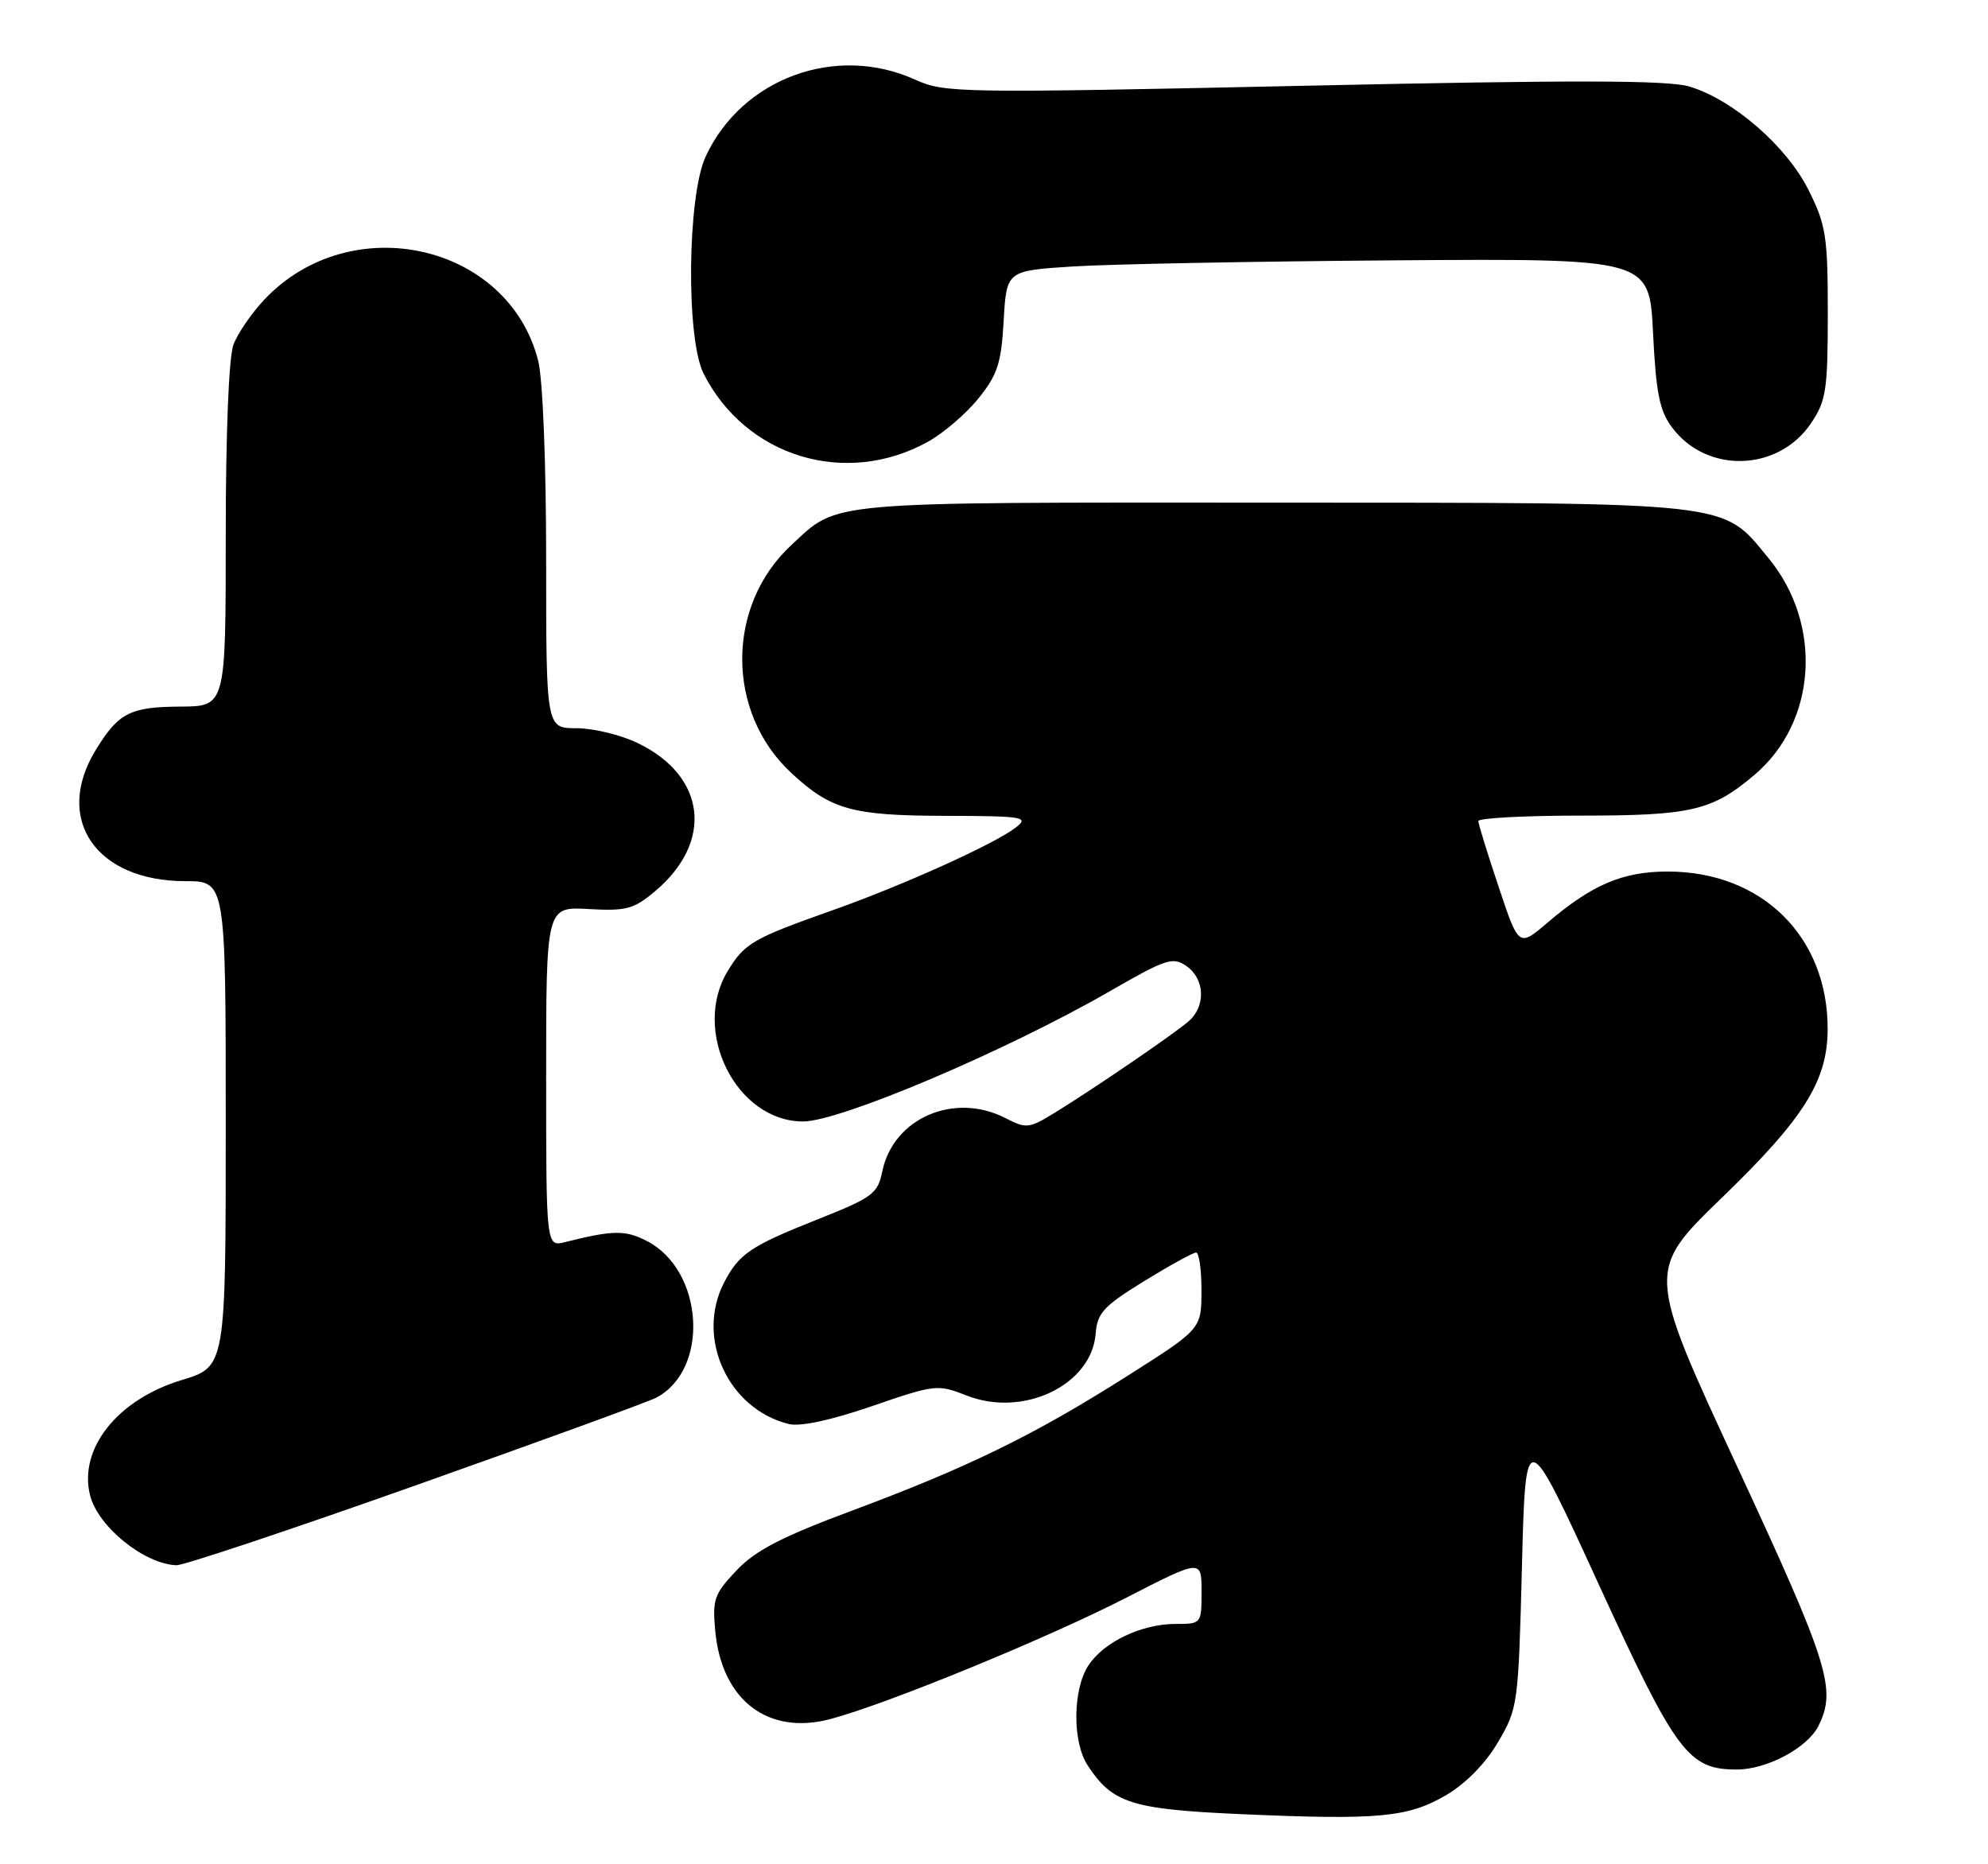 <?xml version="1.0" encoding="UTF-8" standalone="no"?>
<!DOCTYPE svg PUBLIC "-//W3C//DTD SVG 1.1//EN" "http://www.w3.org/Graphics/SVG/1.1/DTD/svg11.dtd" >
<svg xmlns="http://www.w3.org/2000/svg" xmlns:xlink="http://www.w3.org/1999/xlink" version="1.1" viewBox="0 0 273 256">
 <g >
 <path fill="currentColor"
d=" M 198.58 246.51 C 201.30 244.91 204.00 242.16 205.72 239.22 C 208.44 234.60 208.51 234.09 209.00 215.08 C 209.50 195.66 209.50 195.66 219.50 217.47 C 230.18 240.76 231.84 242.99 238.50 242.99 C 242.63 243.00 248.22 240.01 249.72 237.00 C 252.23 231.97 251.15 228.52 238.54 201.35 C 226.09 174.50 226.09 174.50 236.52 164.41 C 247.71 153.59 250.94 148.45 250.98 141.40 C 251.05 128.65 241.97 119.67 229.00 119.68 C 222.85 119.68 218.64 121.47 212.53 126.68 C 208.56 130.07 208.56 130.07 205.80 121.78 C 204.27 117.23 203.02 113.16 203.01 112.75 C 203.01 112.34 209.31 112.00 217.03 112.00 C 232.25 112.00 235.09 111.34 240.89 106.44 C 249.50 99.19 250.37 85.75 242.84 76.62 C 236.39 68.80 238.62 69.05 174.70 69.02 C 112.63 69.00 115.23 68.77 108.66 74.86 C 99.68 83.19 99.68 97.81 108.66 106.14 C 114.10 111.19 117.00 112.00 129.70 112.03 C 140.60 112.06 141.35 112.18 139.50 113.63 C 136.63 115.87 123.88 121.63 114.21 125.04 C 103.41 128.86 102.26 129.52 99.95 133.31 C 94.90 141.59 101.10 154.00 110.28 154.00 C 115.35 154.00 138.06 144.36 152.31 136.17 C 160.16 131.65 161.06 131.35 162.94 132.67 C 165.46 134.44 165.61 138.15 163.25 140.22 C 161.27 141.95 150.40 149.38 144.80 152.83 C 141.32 154.96 140.92 155.01 138.10 153.55 C 131.06 149.91 122.66 153.53 121.16 160.86 C 120.53 163.93 119.84 164.44 112.26 167.45 C 103.03 171.12 101.48 172.17 99.43 176.13 C 95.51 183.71 99.96 193.45 108.29 195.54 C 109.88 195.94 114.04 195.05 119.72 193.10 C 128.44 190.10 128.76 190.07 132.76 191.64 C 140.54 194.69 149.90 190.20 150.46 183.15 C 150.68 180.29 151.54 179.36 157.11 175.93 C 160.62 173.77 163.84 172.00 164.25 172.00 C 164.66 172.00 165.00 174.36 164.99 177.25 C 164.98 182.50 164.98 182.50 154.74 188.99 C 141.97 197.09 132.96 201.49 117.00 207.44 C 107.29 211.06 103.75 212.90 101.13 215.66 C 98.06 218.91 97.81 219.64 98.23 224.06 C 99.14 233.49 105.48 238.32 114.00 236.07 C 121.71 234.03 143.67 225.03 154.58 219.44 C 165.00 214.09 165.00 214.09 165.00 218.55 C 165.00 222.99 164.99 223.00 161.40 223.00 C 156.78 223.00 151.57 225.48 149.47 228.69 C 147.30 232.00 147.24 239.19 149.36 242.42 C 152.77 247.63 155.37 248.45 170.45 249.12 C 189.30 249.95 193.35 249.57 198.58 246.51 Z  M 57.14 203.95 C 74.29 197.87 89.15 192.46 90.16 191.91 C 97.48 188.00 96.65 174.45 88.84 170.42 C 85.88 168.89 84.20 168.91 77.62 170.56 C 75.00 171.22 75.00 171.22 75.00 147.86 C 75.00 124.50 75.00 124.50 80.83 124.83 C 86.00 125.12 87.03 124.85 89.96 122.38 C 98.02 115.60 96.97 106.58 87.60 102.05 C 85.27 100.92 81.49 100.00 79.18 100.00 C 75.00 100.00 75.00 100.00 75.00 76.94 C 75.00 63.64 74.54 52.06 73.91 49.56 C 69.85 33.44 48.18 28.58 36.31 41.13 C 34.56 42.98 32.65 45.77 32.06 47.32 C 31.42 49.01 31.00 59.47 31.00 73.57 C 31.00 97.00 31.00 97.00 24.75 97.03 C 17.85 97.07 16.26 97.89 13.13 103.02 C 7.35 112.49 13.18 121.00 25.45 121.00 C 31.00 121.00 31.00 121.00 31.00 154.34 C 31.00 187.68 31.00 187.68 24.95 189.51 C 16.13 192.18 10.76 198.94 12.37 205.34 C 13.45 209.64 19.79 214.77 24.23 214.94 C 25.19 214.97 40.00 210.03 57.14 203.95 Z  M 127.41 60.67 C 129.56 59.48 132.70 56.79 134.38 54.69 C 136.99 51.45 137.50 49.87 137.83 44.03 C 138.22 37.17 138.22 37.17 147.36 36.59 C 152.39 36.27 172.25 35.89 191.50 35.75 C 226.50 35.50 226.50 35.50 227.00 45.68 C 227.41 53.95 227.89 56.40 229.60 58.68 C 234.36 65.09 244.22 64.79 248.71 58.10 C 250.77 55.05 251.00 53.53 251.00 43.05 C 251.00 32.47 250.76 30.91 248.37 26.12 C 245.37 20.09 237.99 13.68 231.99 11.88 C 229.05 11.00 216.12 10.97 178.98 11.78 C 131.63 12.80 129.72 12.77 125.68 10.94 C 114.80 6.00 101.88 10.74 96.90 21.50 C 94.38 26.94 94.19 46.50 96.62 51.30 C 102.40 62.75 116.12 66.92 127.41 60.67 Z "/>
</g>
</svg>